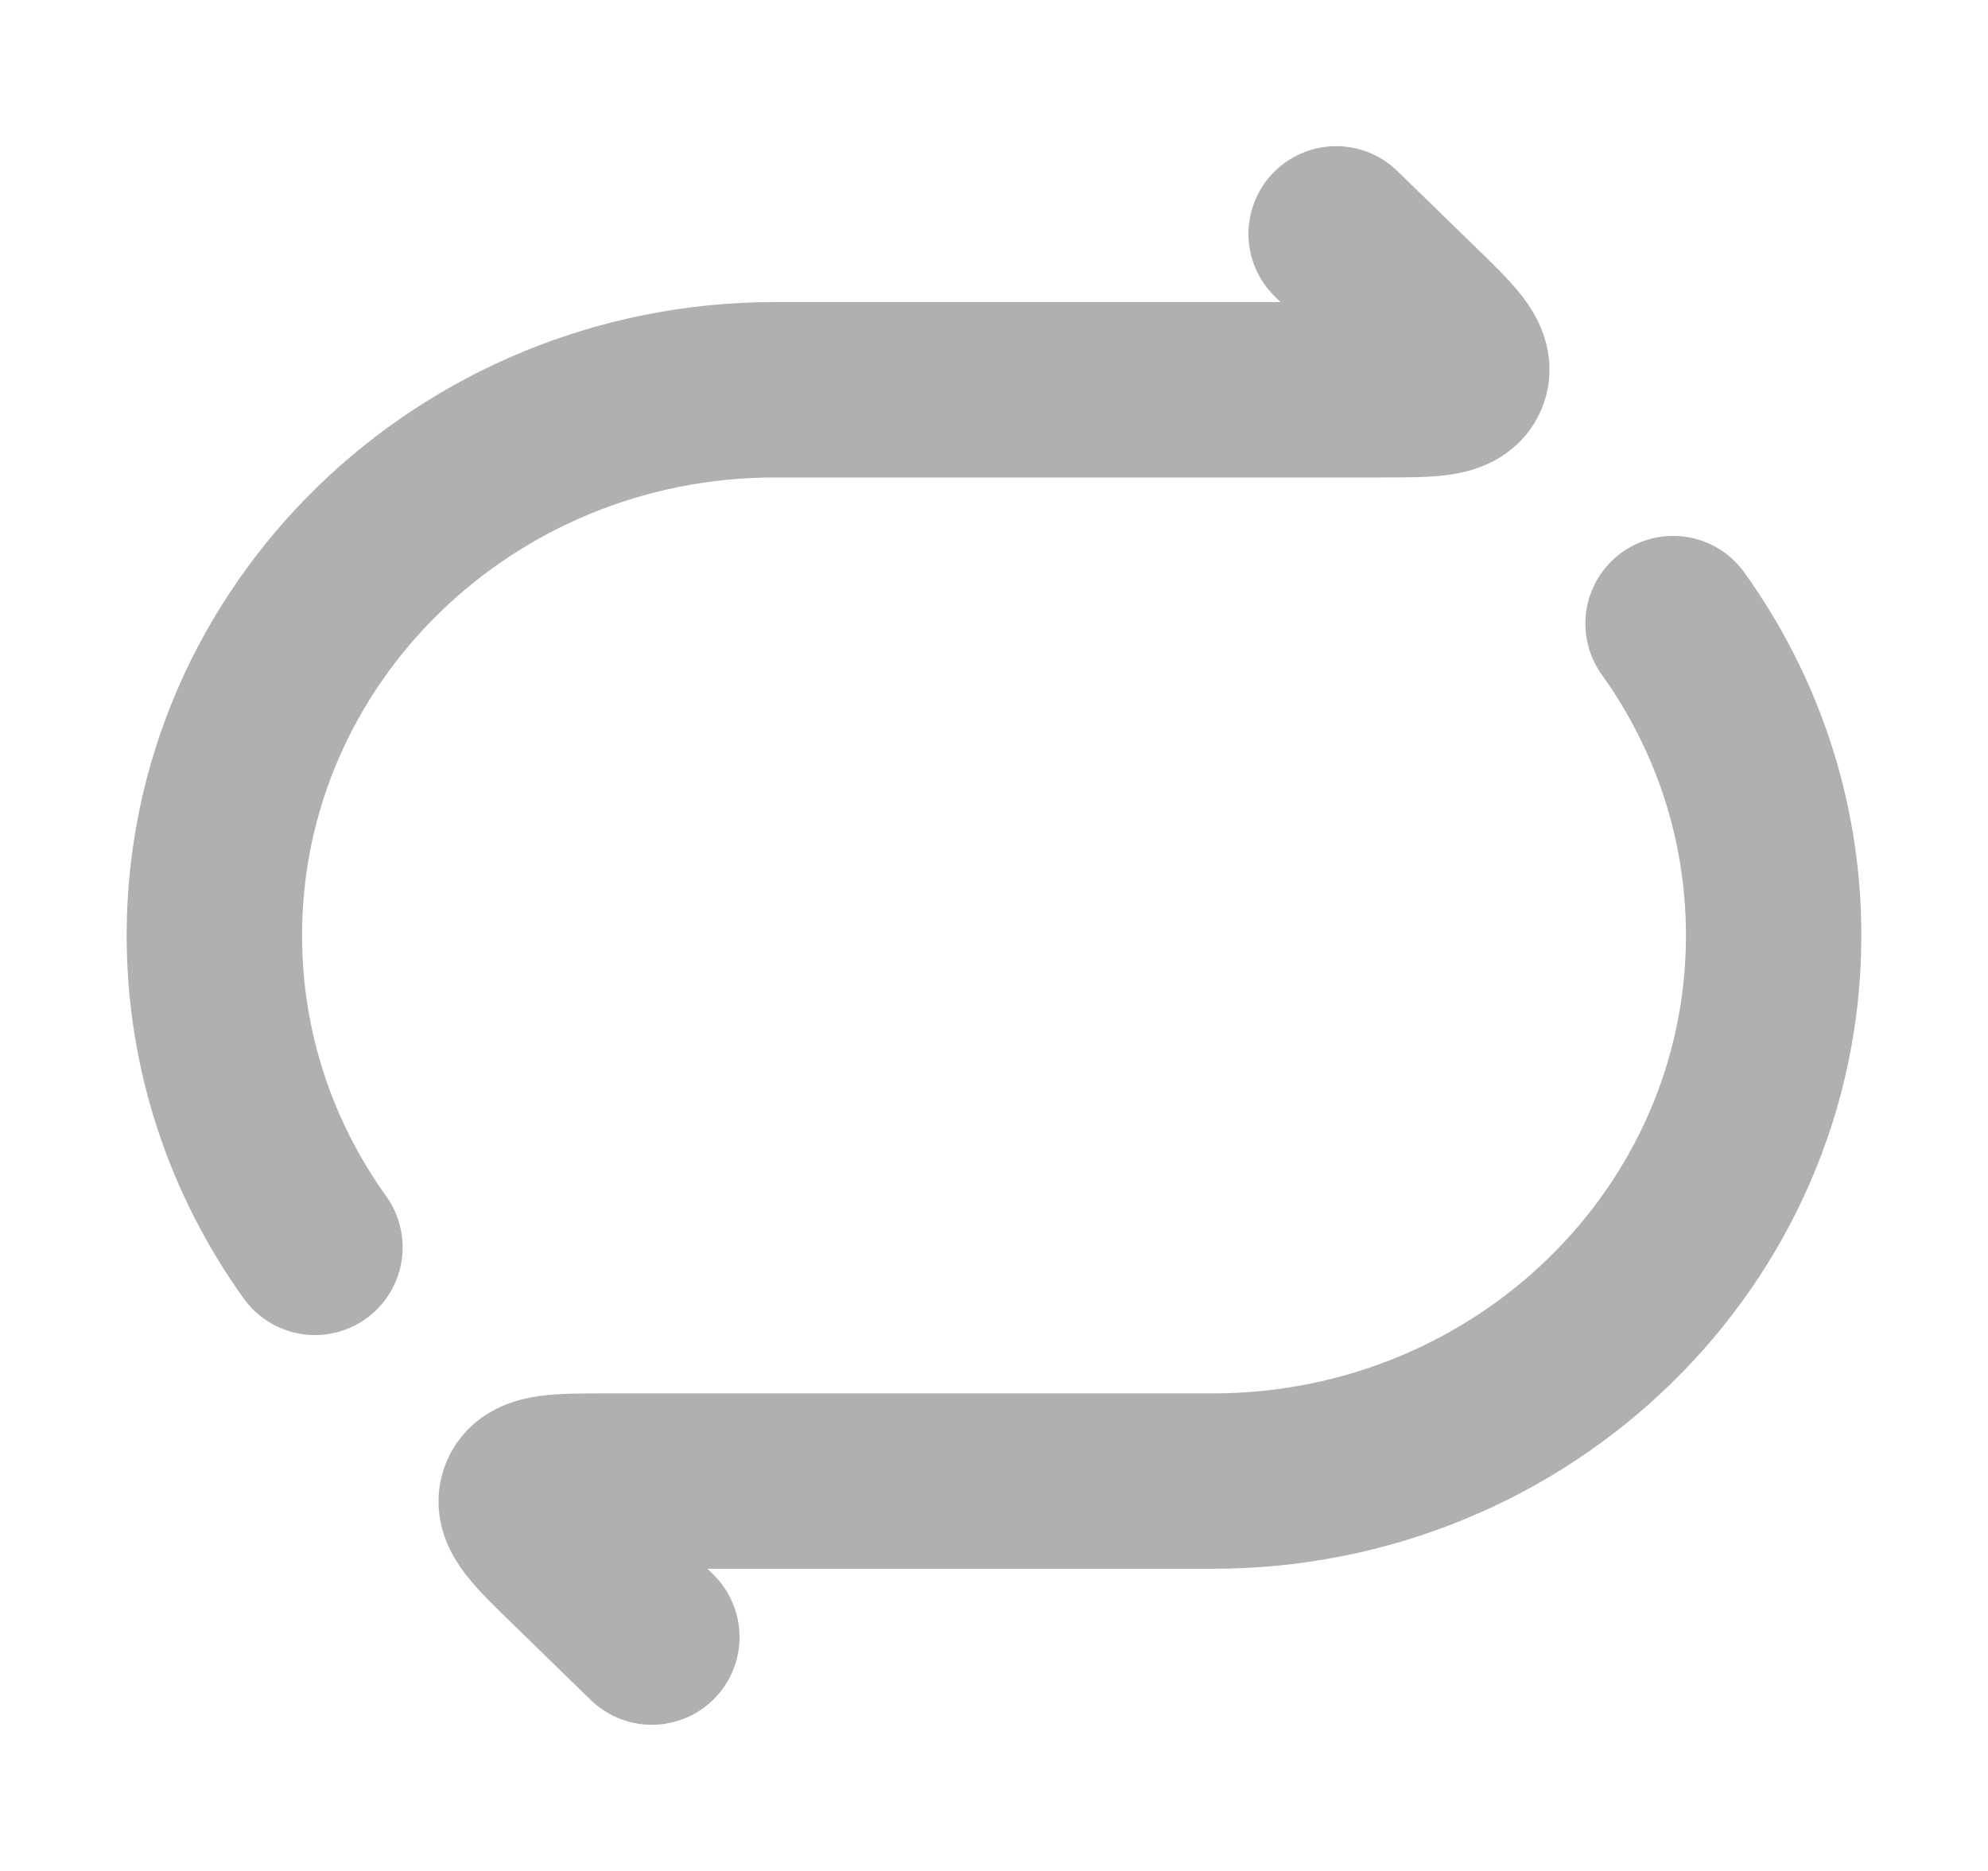 <svg width="17" height="16" viewBox="0 0 17 16" fill="none" xmlns="http://www.w3.org/2000/svg">
<path d="M11.426 2L12.094 2.65C12.393 2.941 12.542 3.086 12.49 3.21C12.437 3.333 12.226 3.333 11.803 3.333H6.629C3.981 3.333 1.833 5.423 1.833 8C1.833 8.991 2.151 9.911 2.693 10.667" stroke="#B0B0B0" stroke-width="1.5" stroke-linecap="round" stroke-linejoin="round"/>
<path d="M5.574 14L4.906 13.349C4.607 13.059 4.458 12.913 4.51 12.79C4.563 12.666 4.774 12.666 5.197 12.666H10.37C13.019 12.666 15.167 10.577 15.167 8C15.167 7.008 14.849 6.089 14.307 5.333" stroke="#B0B0B0" stroke-width="1.5" stroke-linecap="round" stroke-linejoin="round"/>
</svg>
